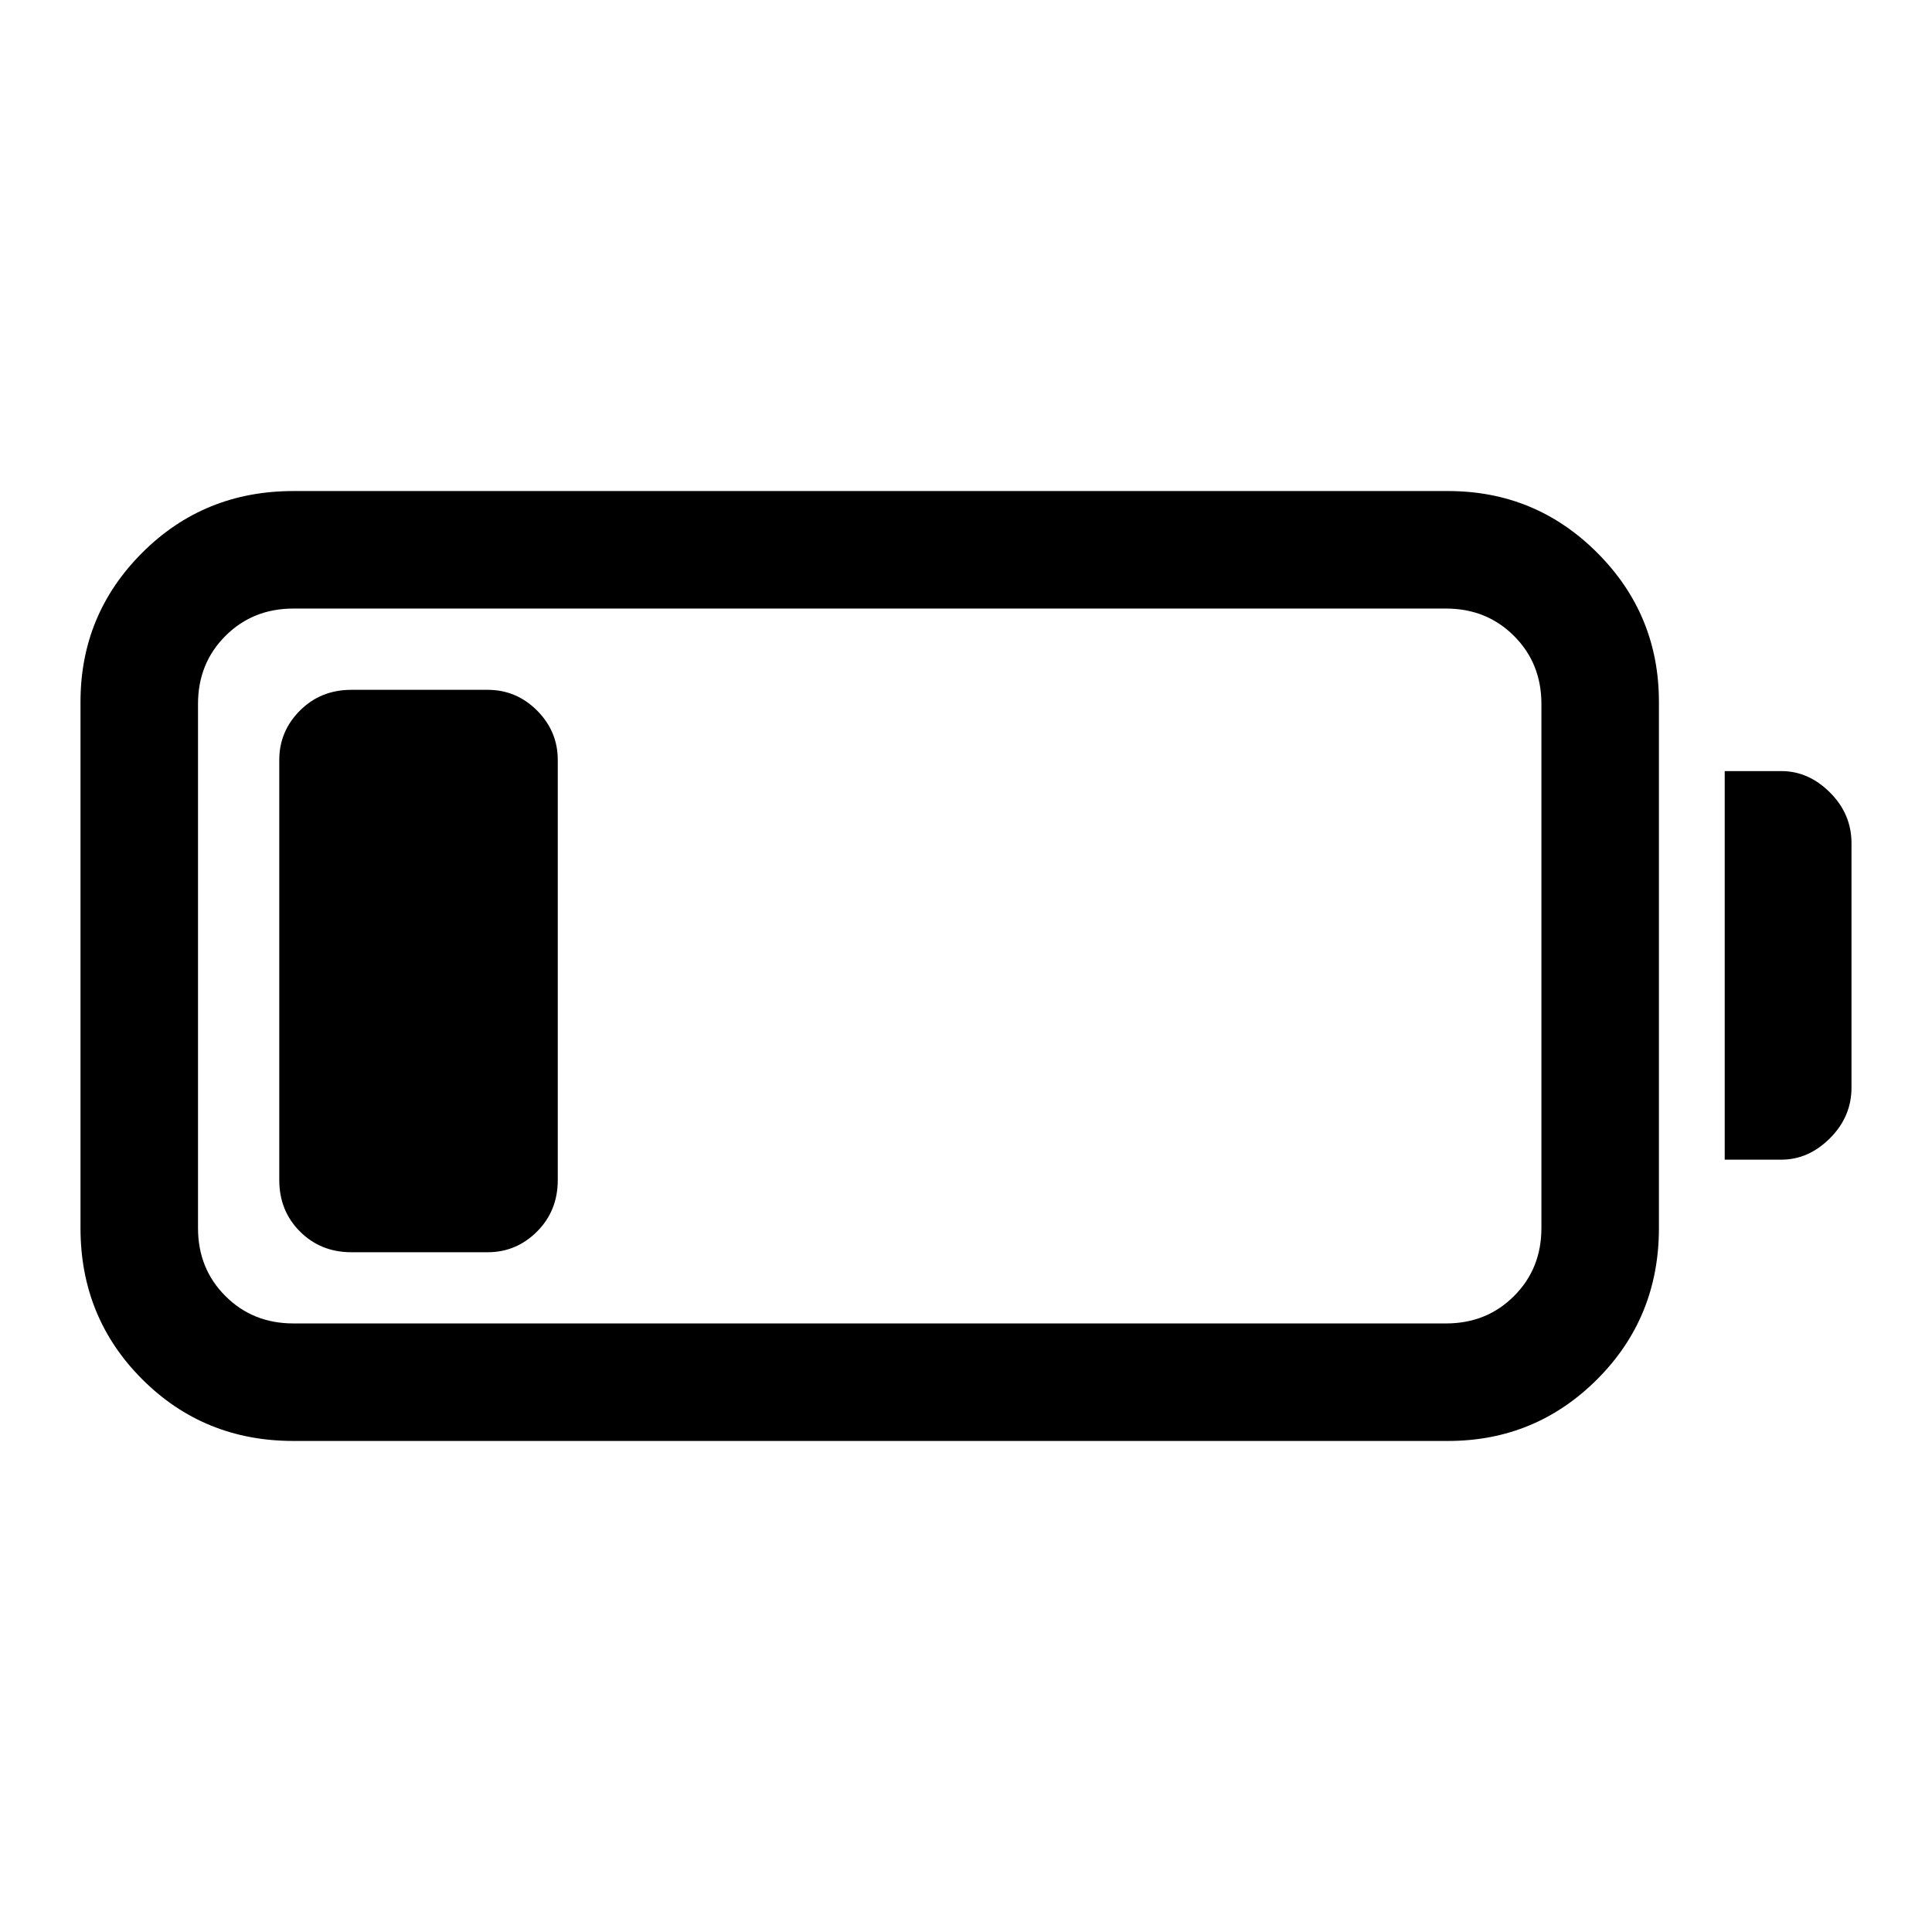 <svg xmlns="http://www.w3.org/2000/svg" height="48" viewBox="0 -960 960 960" width="48"><path d="M145.77-244q-44.45 0-75.11-30.66Q40-305.32 40-349.77v-261.46q0-43.45 30.66-74.11Q101.32-716 145.77-716h573.77q43.45 0 74.11 30.66 30.66 30.66 30.66 74.11v261.46q0 44.45-30.66 75.11Q762.99-244 719.54-244H145.77Zm0-58.39h572.77q20.16 0 33.77-13.61 13.61-13.61 13.61-33.77v-260.46q0-20.16-13.61-33.77-13.61-13.61-33.77-13.61H145.77q-20.16 0-33.77 13.61-13.61 13.61-13.61 33.77v260.46q0 20.16 13.61 33.77 13.61 13.61 33.77 13.61ZM857-383.77v-193.08h28.15q13.52 0 24.19 10.67Q920-555.51 920-541v121.38q0 14.51-10.67 25.18t-24.18 10.67H857Zm-718.23 10.15v-208.76q0-14.26 10.29-24.56 10.3-10.29 25.56-10.29h67.69q14.26 0 24.55 10.29 10.29 10.3 10.29 24.56v208.76q0 15.26-10.29 25.56-10.29 10.29-24.55 10.29h-67.69q-15.26 0-25.56-10.29-10.29-10.3-10.29-25.56Z"/></svg>